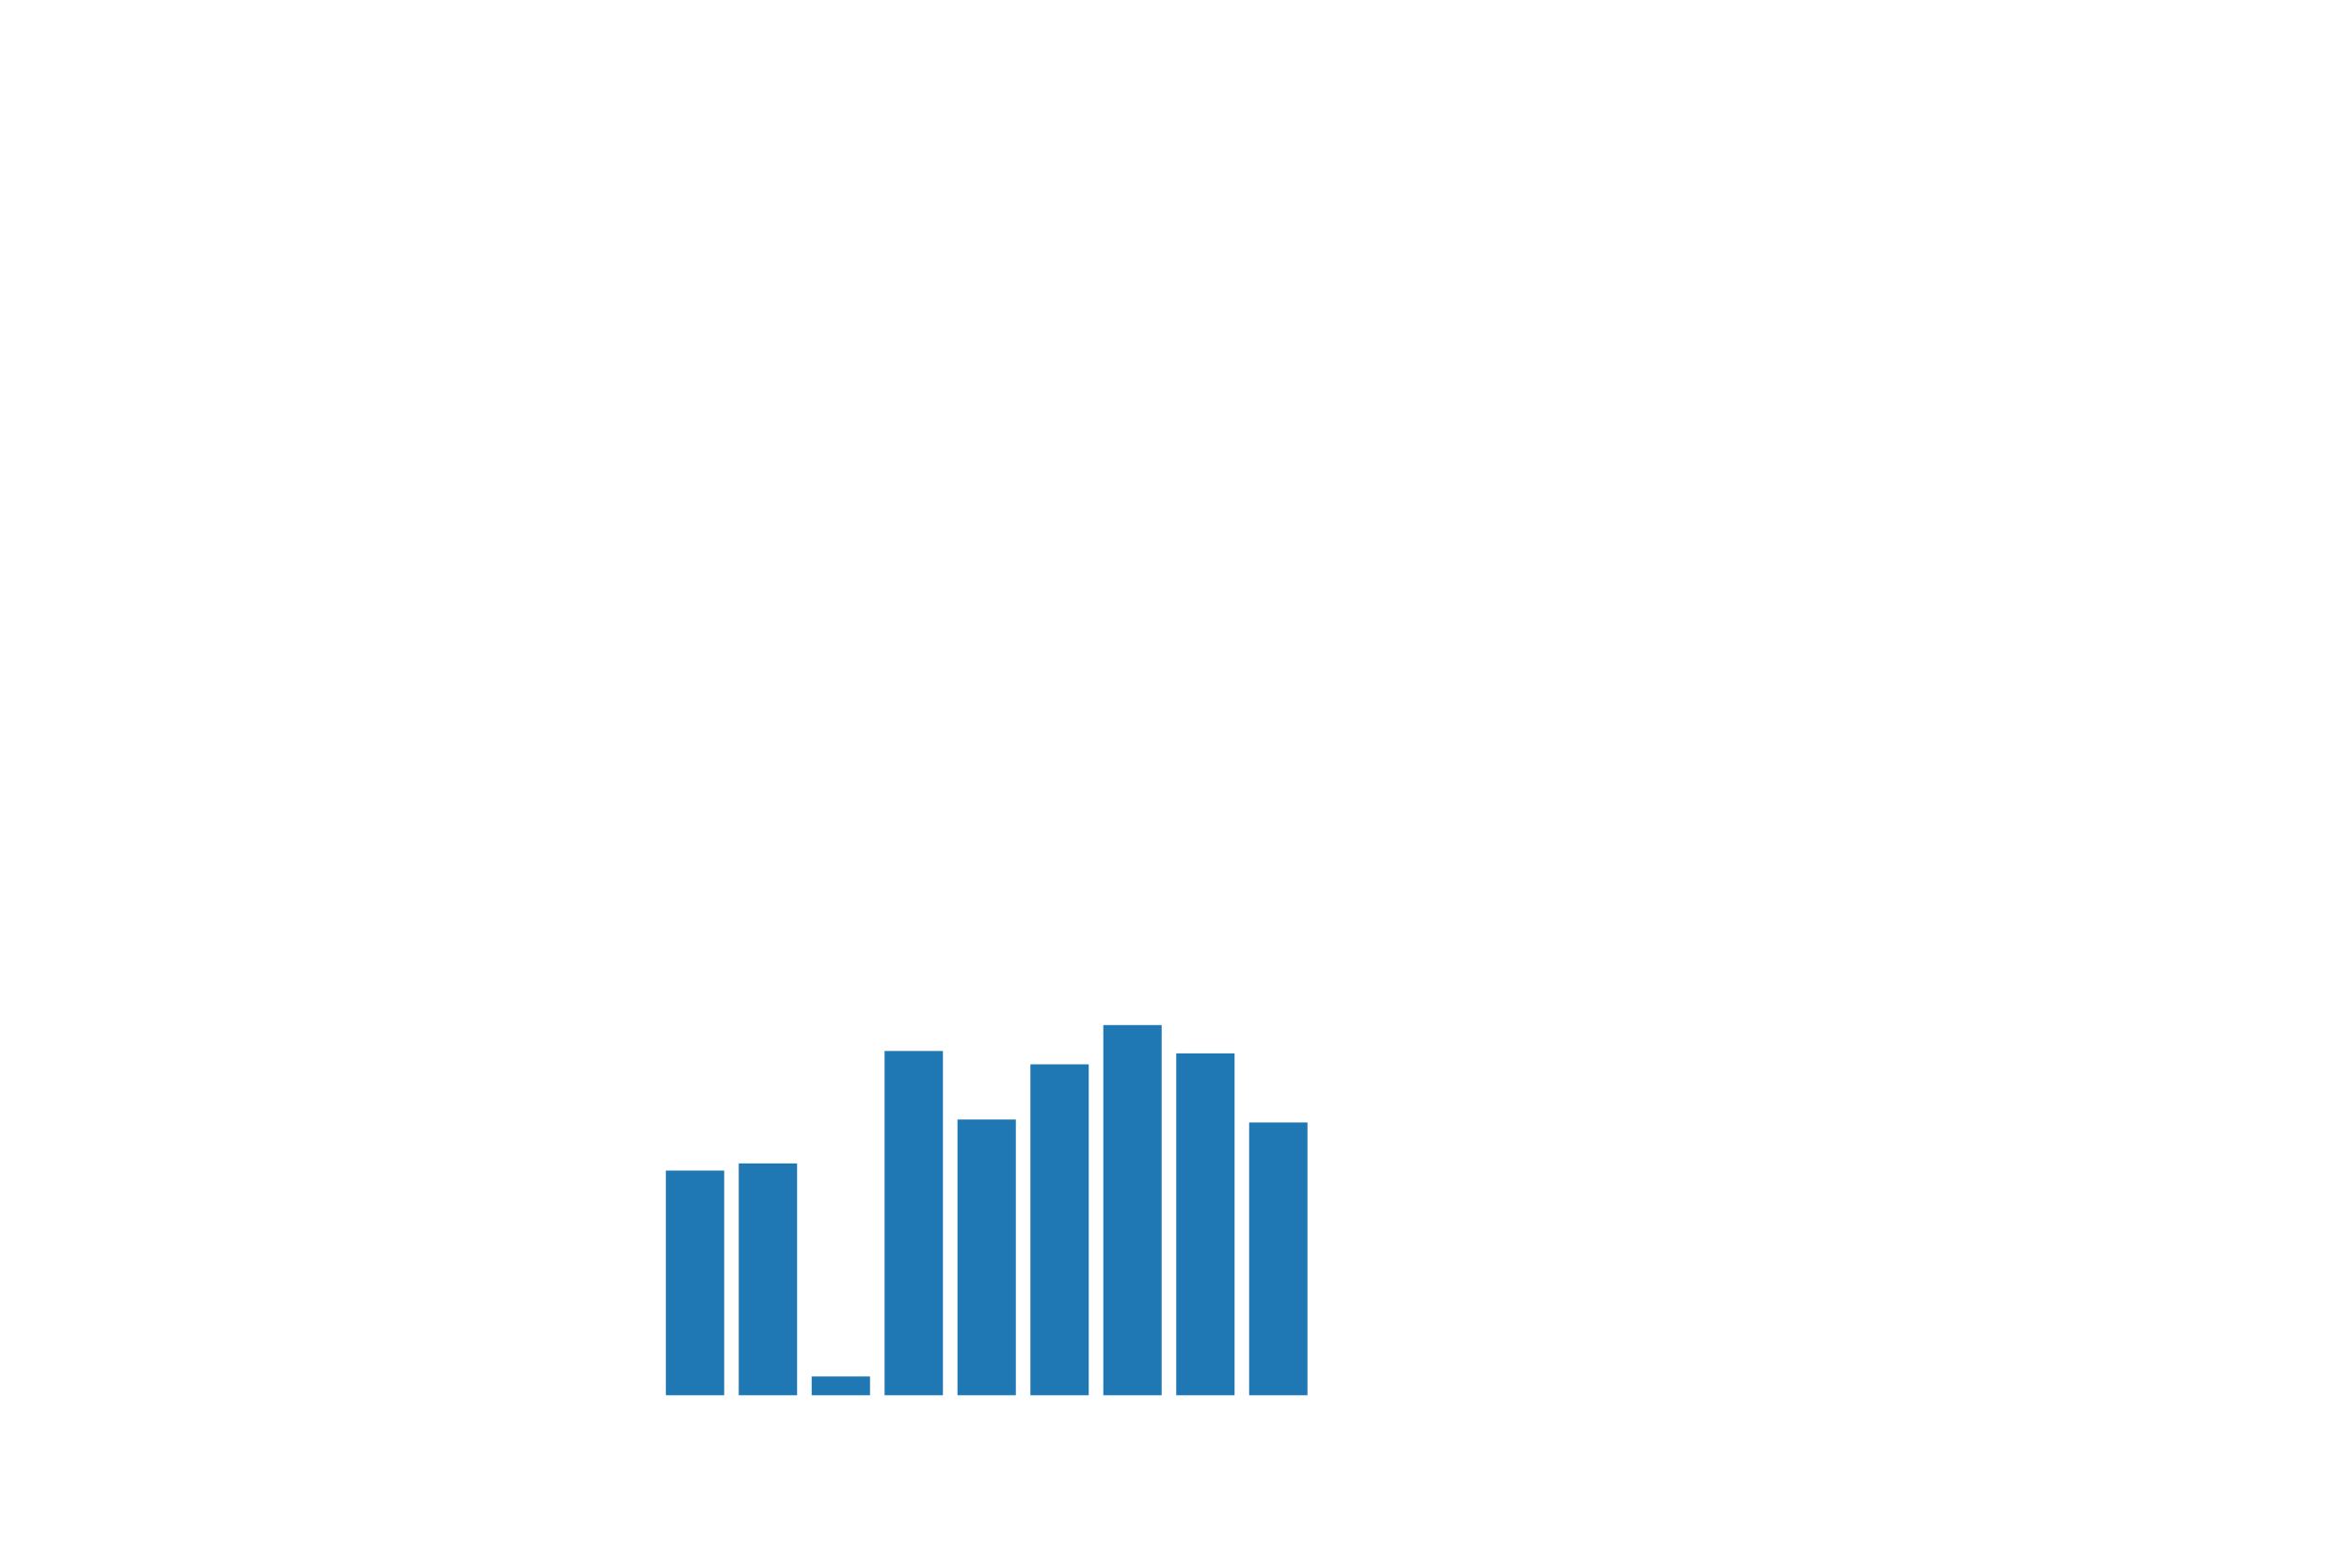 <svg xmlns:xlink="http://www.w3.org/1999/xlink" width="432pt" height="288pt" viewBox="0 0 432 288" xmlns="http://www.w3.org/2000/svg" version="1.1">
 <defs>
  <style type="text/css">*{stroke-linejoin: round; stroke-linecap: butt}</style>
 </defs>
 <g>
   <g>
    <path d="M 122.299 256.32 
L 133.013 256.32 
L 133.013 215.046 
L 122.299 215.046 
z
" style="fill: #1f77b4"/>
   </g>
   <g>
    <path d="M 135.691 256.32 
L 146.405 256.32 
L 146.405 213.735 
L 135.691 213.735 
z
" style="fill: #1f77b4"/>
   </g>
   <g>
    <path d="M 149.083 256.32 
L 159.797 256.32 
L 159.797 252.868 
L 149.083 252.868 
z
" style="fill: #1f77b4"/>
   </g>
   <g>
    <path d="M 162.475 256.32 
L 173.189 256.32 
L 173.189 193.08 
L 162.475 193.08 
z
" style="fill: #1f77b4"/>
   </g>
   <g>
    <path d="M 175.867 256.32 
L 186.581 256.32 
L 186.581 205.668 
L 175.867 205.668 
z
" style="fill: #1f77b4"/>
   </g>
   <g>
    <path d="M 189.259 256.32 
L 199.973 256.32 
L 199.973 195.53 
L 189.259 195.53 
z
" style="fill: #1f77b4"/>
   </g>
   <g>
    <path d="M 202.651 256.32 
L 213.365 256.32 
L 213.365 188.315 
L 202.651 188.315 
z
" style="fill: #1f77b4"/>
   </g>
   <g>
    <path d="M 216.043 256.32 
L 226.757 256.32 
L 226.757 193.516 
L 216.043 193.516 
z
" style="fill: #1f77b4"/>
   </g>
   <g>
    <path d="M 229.435 256.32 
L 240.149 256.32 
L 240.149 206.213 
L 229.435 206.213 
z
" style="fill: #1f77b4"/>
   </g>
 </g>
</svg>